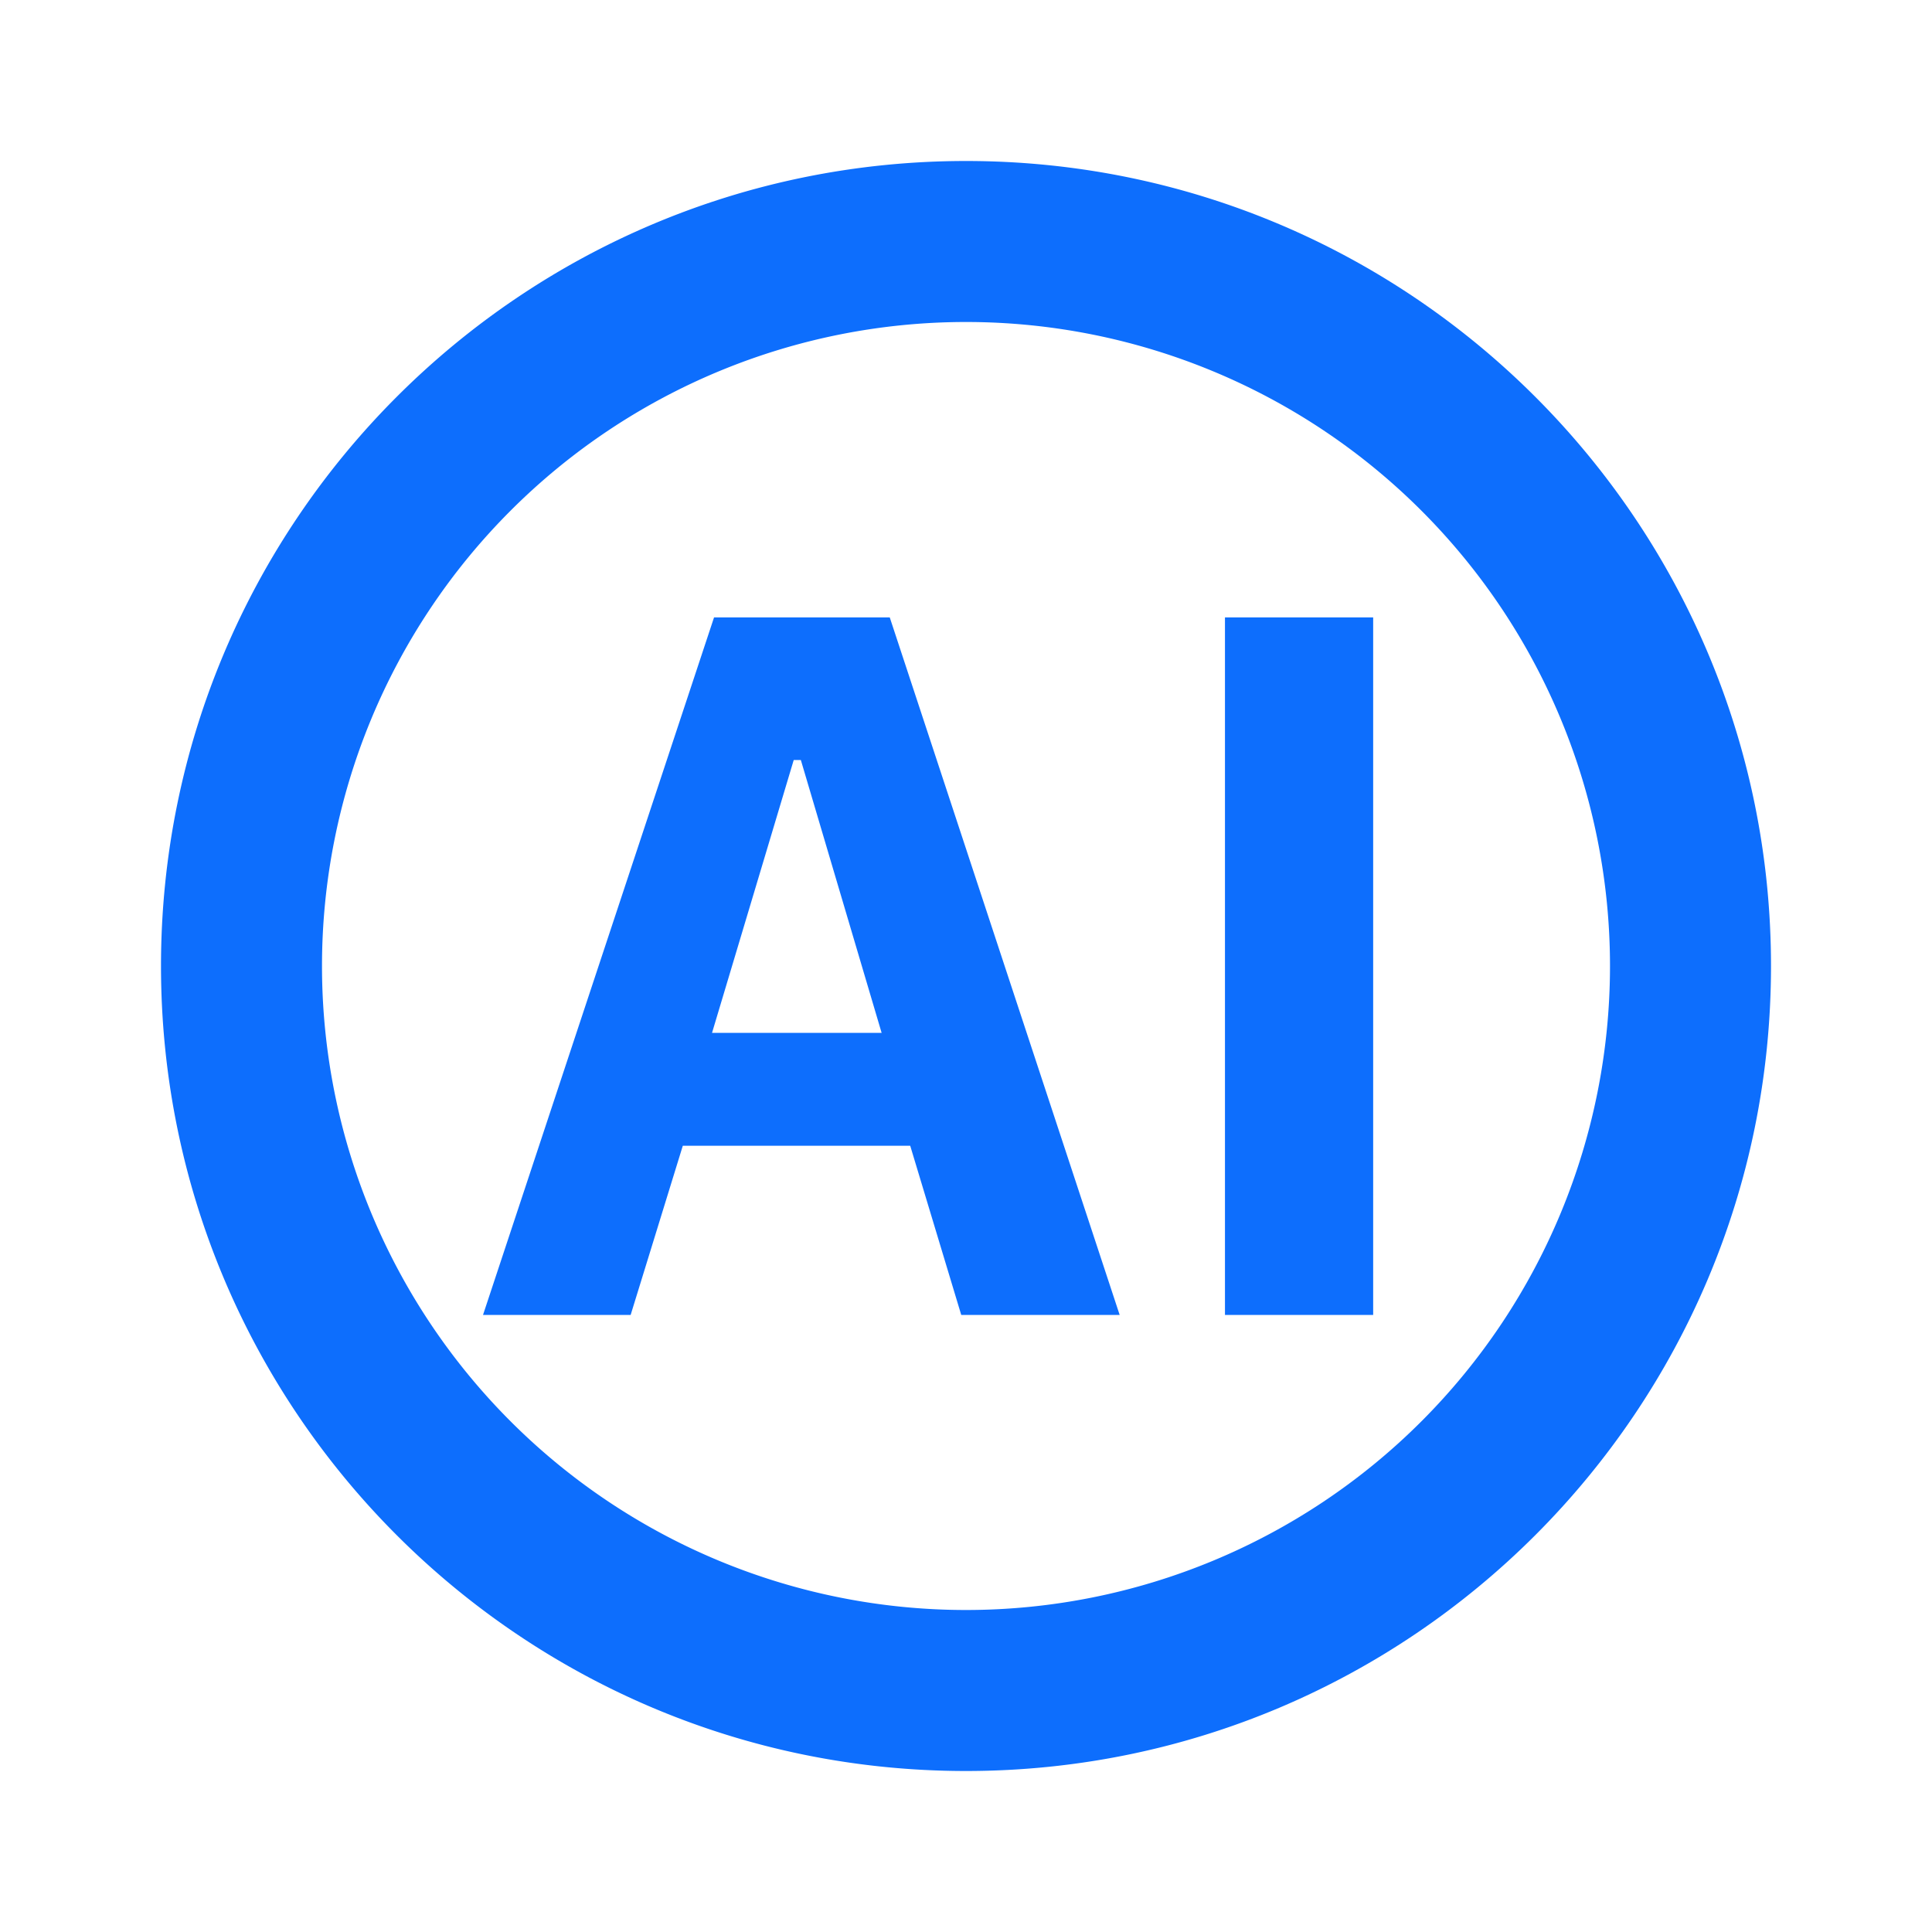 <?xml version="1.0" standalone="no"?><!DOCTYPE svg PUBLIC "-//W3C//DTD SVG 1.1//EN" "http://www.w3.org/Graphics/SVG/1.1/DTD/svg11.dtd"><svg t="1747484807359" class="icon" viewBox="0 0 1024 1024" version="1.1" xmlns="http://www.w3.org/2000/svg" p-id="24124" xmlns:xlink="http://www.w3.org/1999/xlink" width="200" height="200"><path d="M512 85.333c235.648 0 426.667 191.019 426.667 426.667s-191.019 426.667-426.667 426.667S85.333 747.648 85.333 512 276.352 85.333 512 85.333z m0 85.333a341.333 341.333 0 1 0 0 682.667 341.333 341.333 0 0 0 0-682.667z m-40.405 156.587l121.856 369.707h-83.968l-27.051-89.685H361.899l-27.648 89.685H256L378.453 327.253h93.141z m256.213 0v369.707h-78.549V327.253h78.507z m-303.36 75.563H420.693l-43.307 144.64h89.899L424.448 402.773z" fill="#0d6efd" p-id="24125"></path></svg>